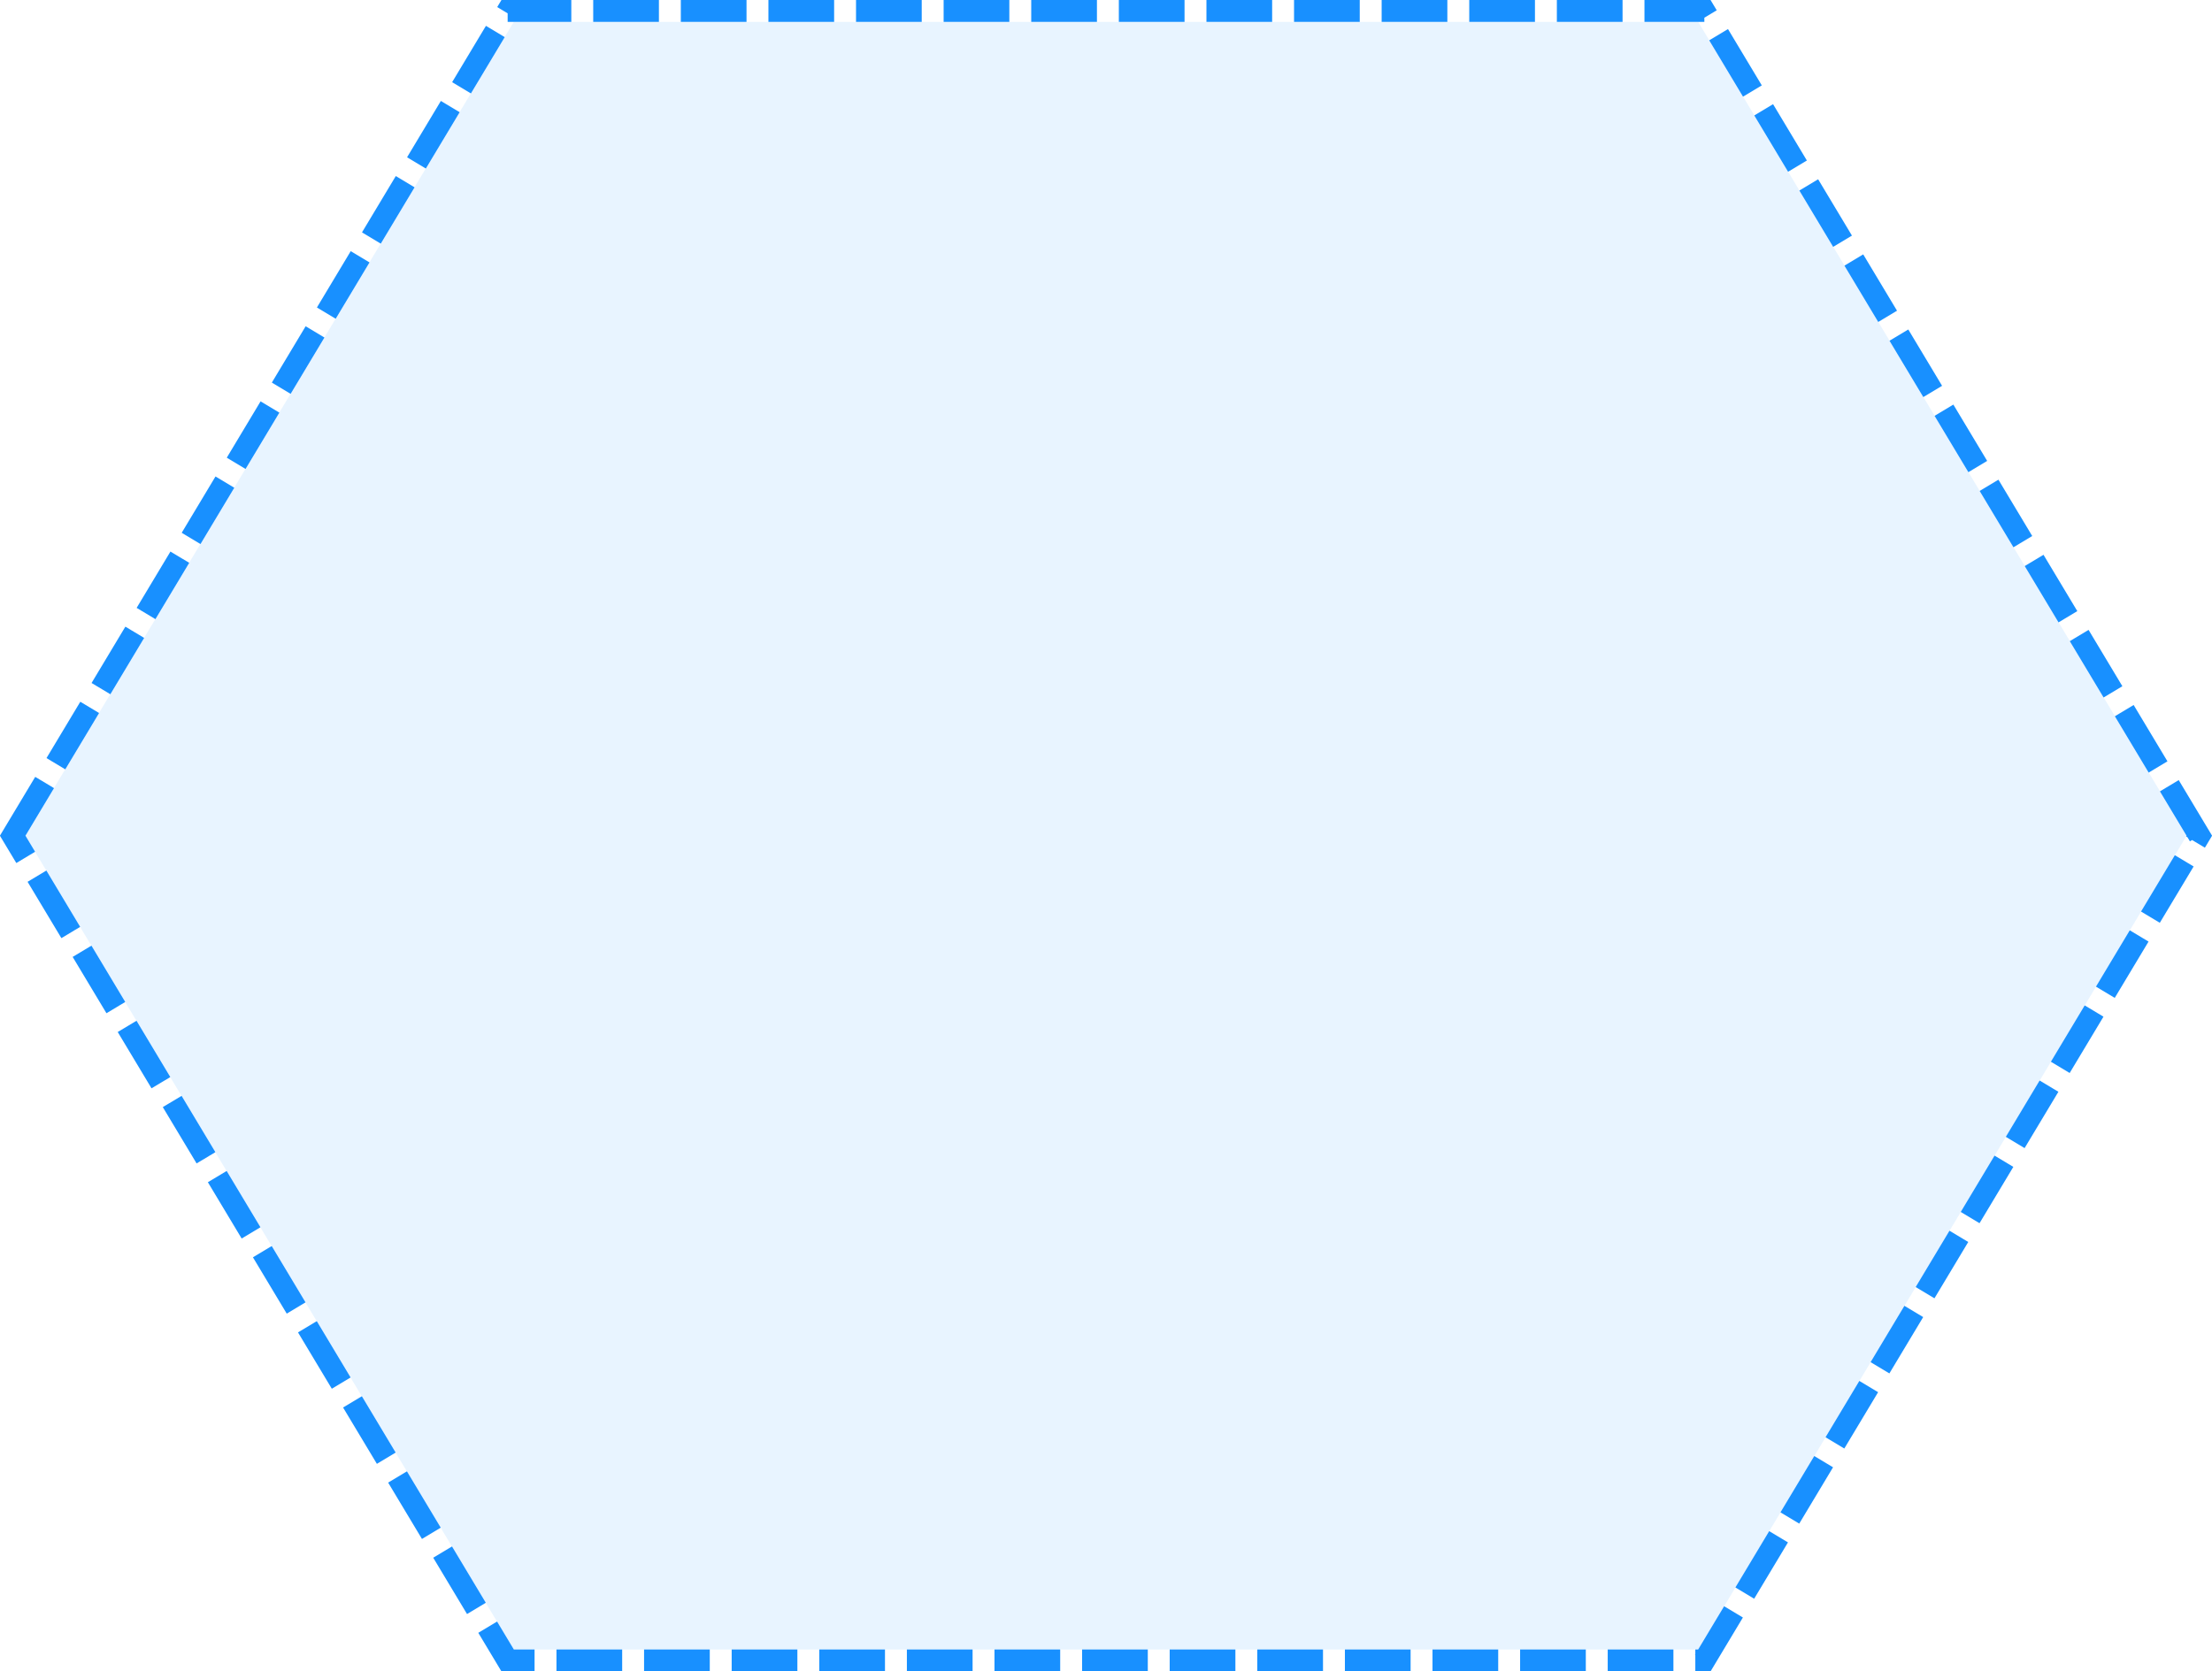 ﻿<?xml version="1.0" encoding="utf-8"?>
<svg version="1.1" xmlns:xlink="http://www.w3.org/1999/xlink" width="303px" height="229px" xmlns="http://www.w3.org/2000/svg">
  <g transform="matrix(1 0 0 1 -674 -264 )">
    <path d="M 677.476 378.5  L 744.376 267  L 906.624 267  L 973.524 378.5  L 906.624 490  L 744.376 490  L 677.476 378.5  Z " fill-rule="nonzero" fill="#1890ff" stroke="none" fill-opacity="0.098" />
    <path d="M 675.738 378.5  L 743.538 265.5  L 907.462 265.5  L 975.262 378.5  L 907.462 491.5  L 743.538 491.5  L 675.738 378.5  Z " stroke-width="3" stroke-dasharray="9,3" stroke="#1890ff" fill="none" stroke-dashoffset="0.5" />
  </g>
</svg>